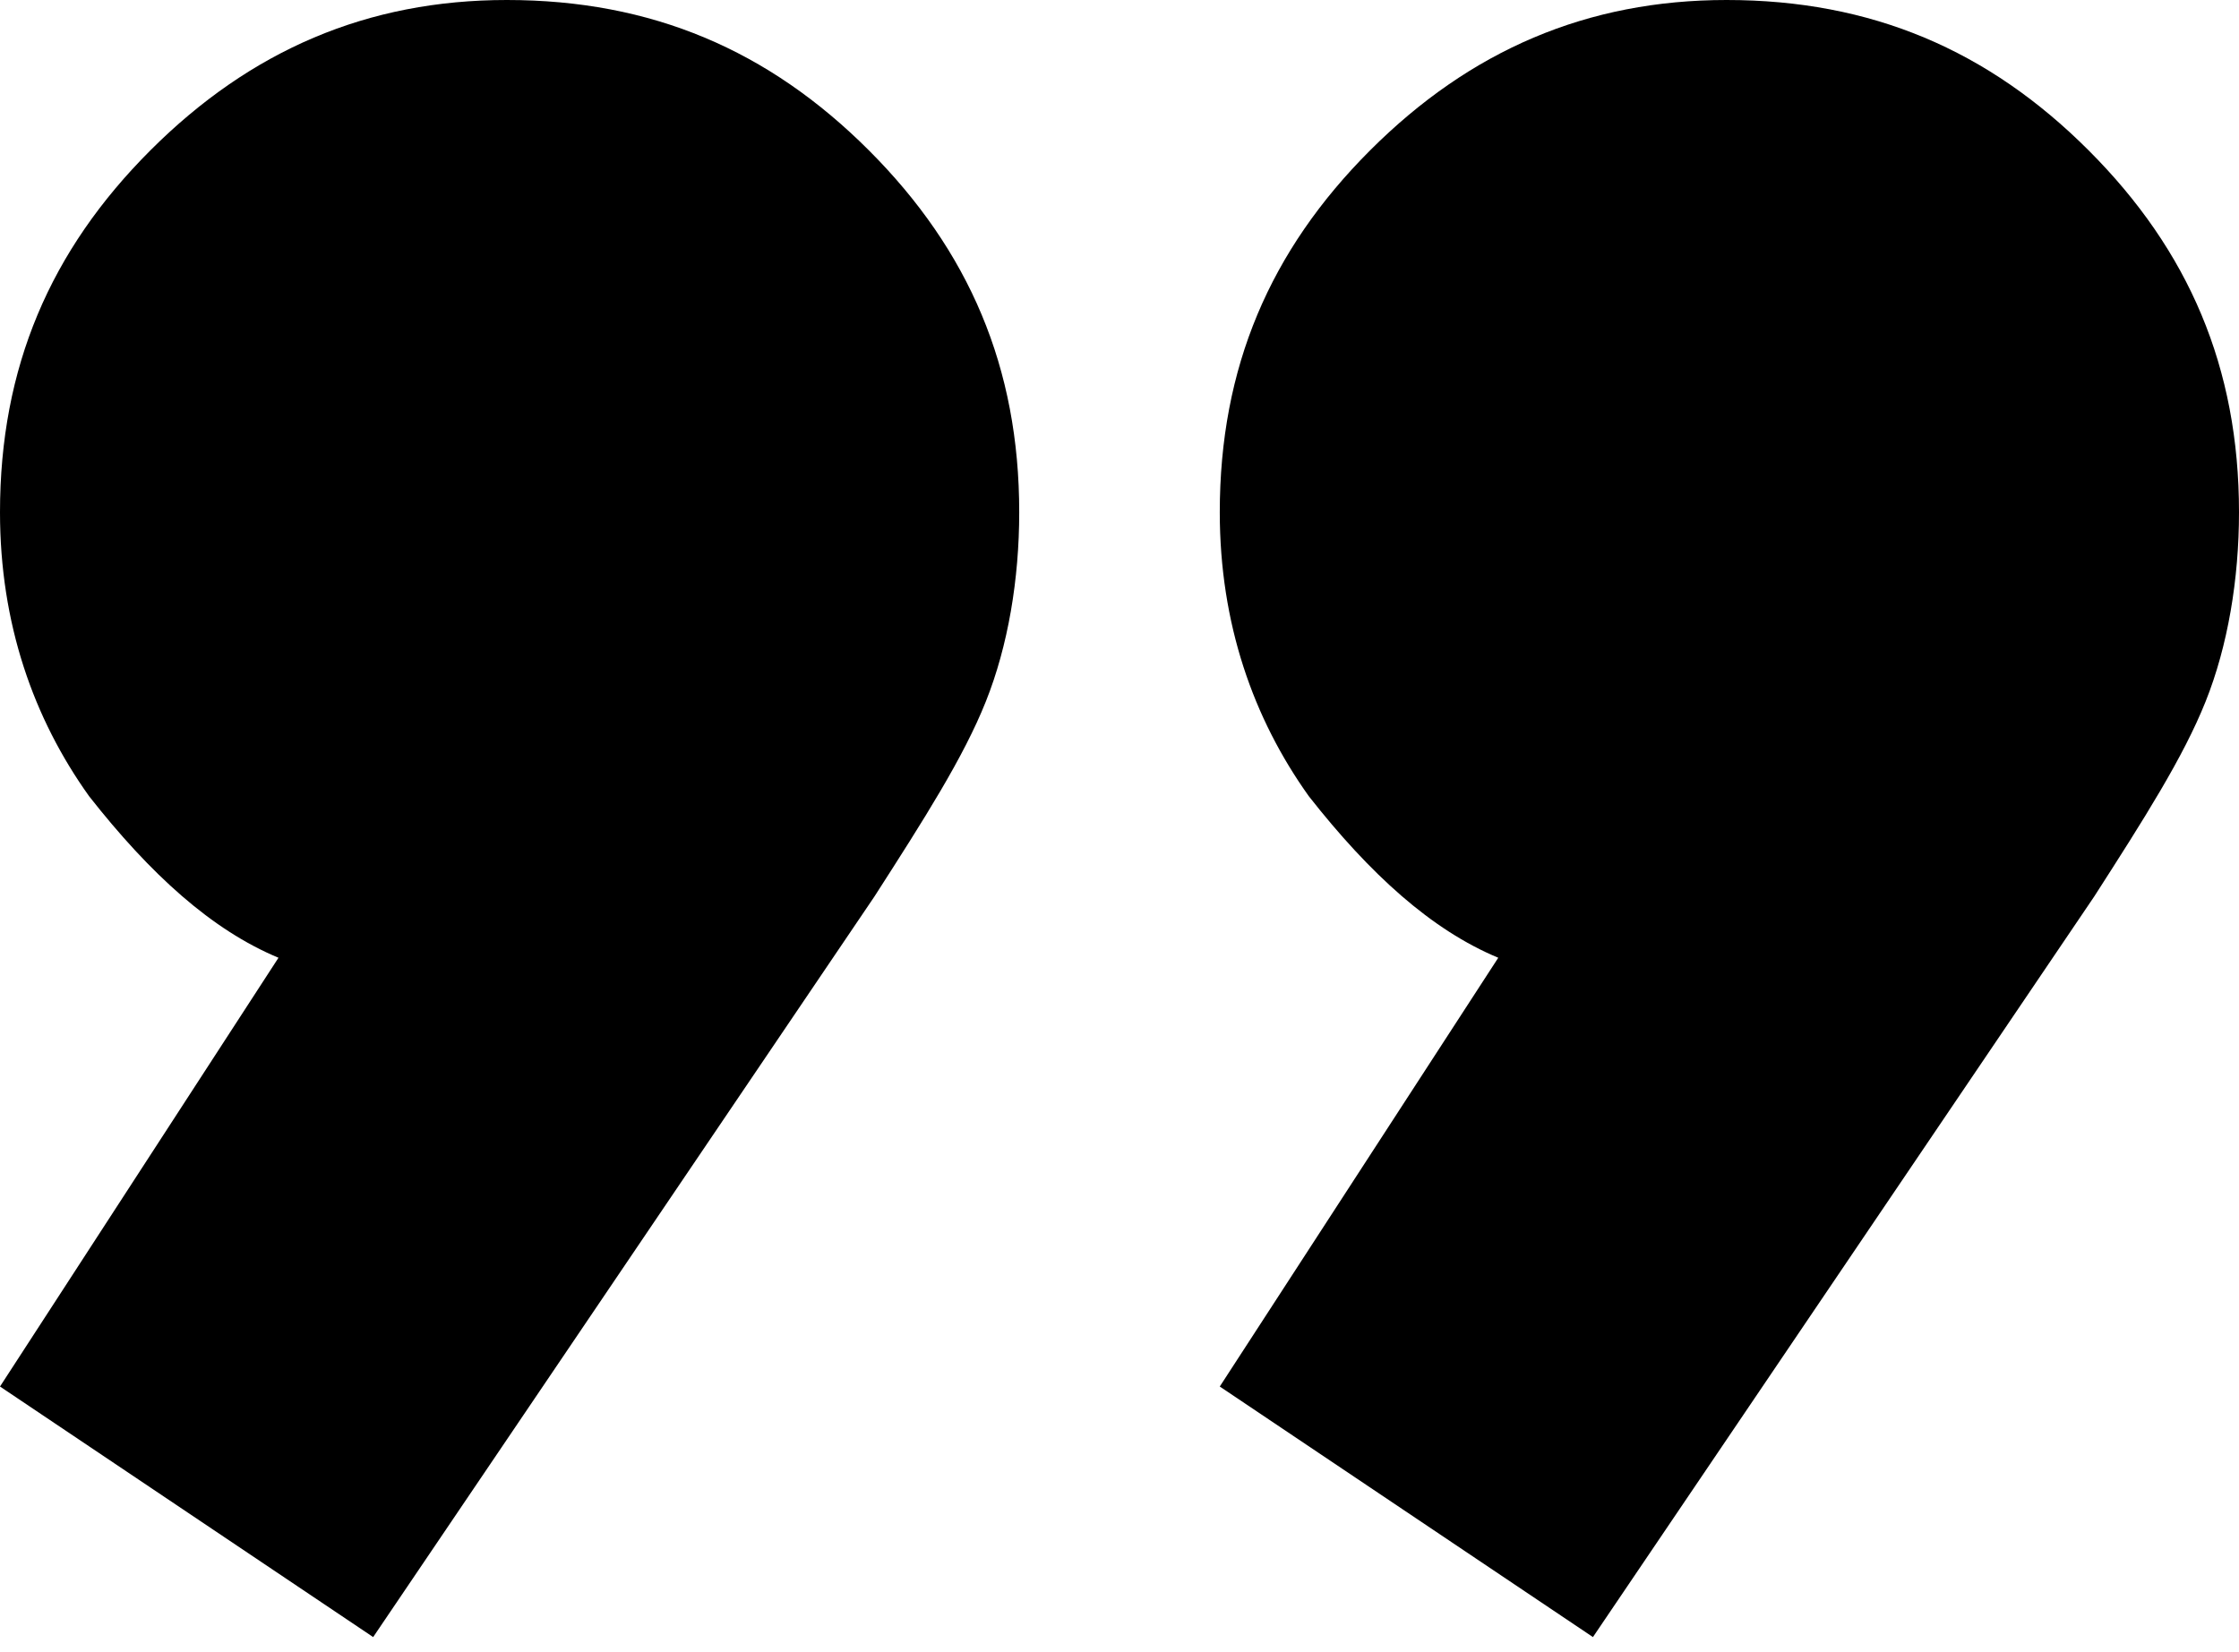 <svg width="42" height="31" viewBox="0 0 42 31" fill="none" xmlns="http://www.w3.org/2000/svg">
<path d="M39.179 2.821C37.298 0.94 35.105 1.52588e-05 32.388 1.52588e-05C29.776 1.52588e-05 27.582 0.94 25.701 2.821C23.821 4.702 22.881 6.896 22.881 9.612C22.881 11.701 23.508 13.478 24.552 14.94C25.701 16.403 26.851 17.448 28.105 17.97L22.881 26.015L29.881 30.716L39.284 16.821C40.224 15.358 40.955 14.209 41.373 13.164C41.791 12.119 42 10.866 42 9.612C42 6.896 41.06 4.702 39.179 2.821ZM16.299 2.821C14.418 0.94 12.224 1.52588e-05 9.507 1.52588e-05C6.896 1.52588e-05 4.702 0.94 2.821 2.821C0.94 4.702 0 6.896 0 9.612C0 11.701 0.627 13.478 1.672 14.94C2.821 16.403 3.97 17.448 5.224 17.97L0 26.015L7 30.716L16.403 16.821C17.343 15.358 18.075 14.209 18.492 13.164C18.91 12.119 19.119 10.866 19.119 9.612C19.119 6.896 18.179 4.702 16.299 2.821Z" fill="black"/>
</svg>
